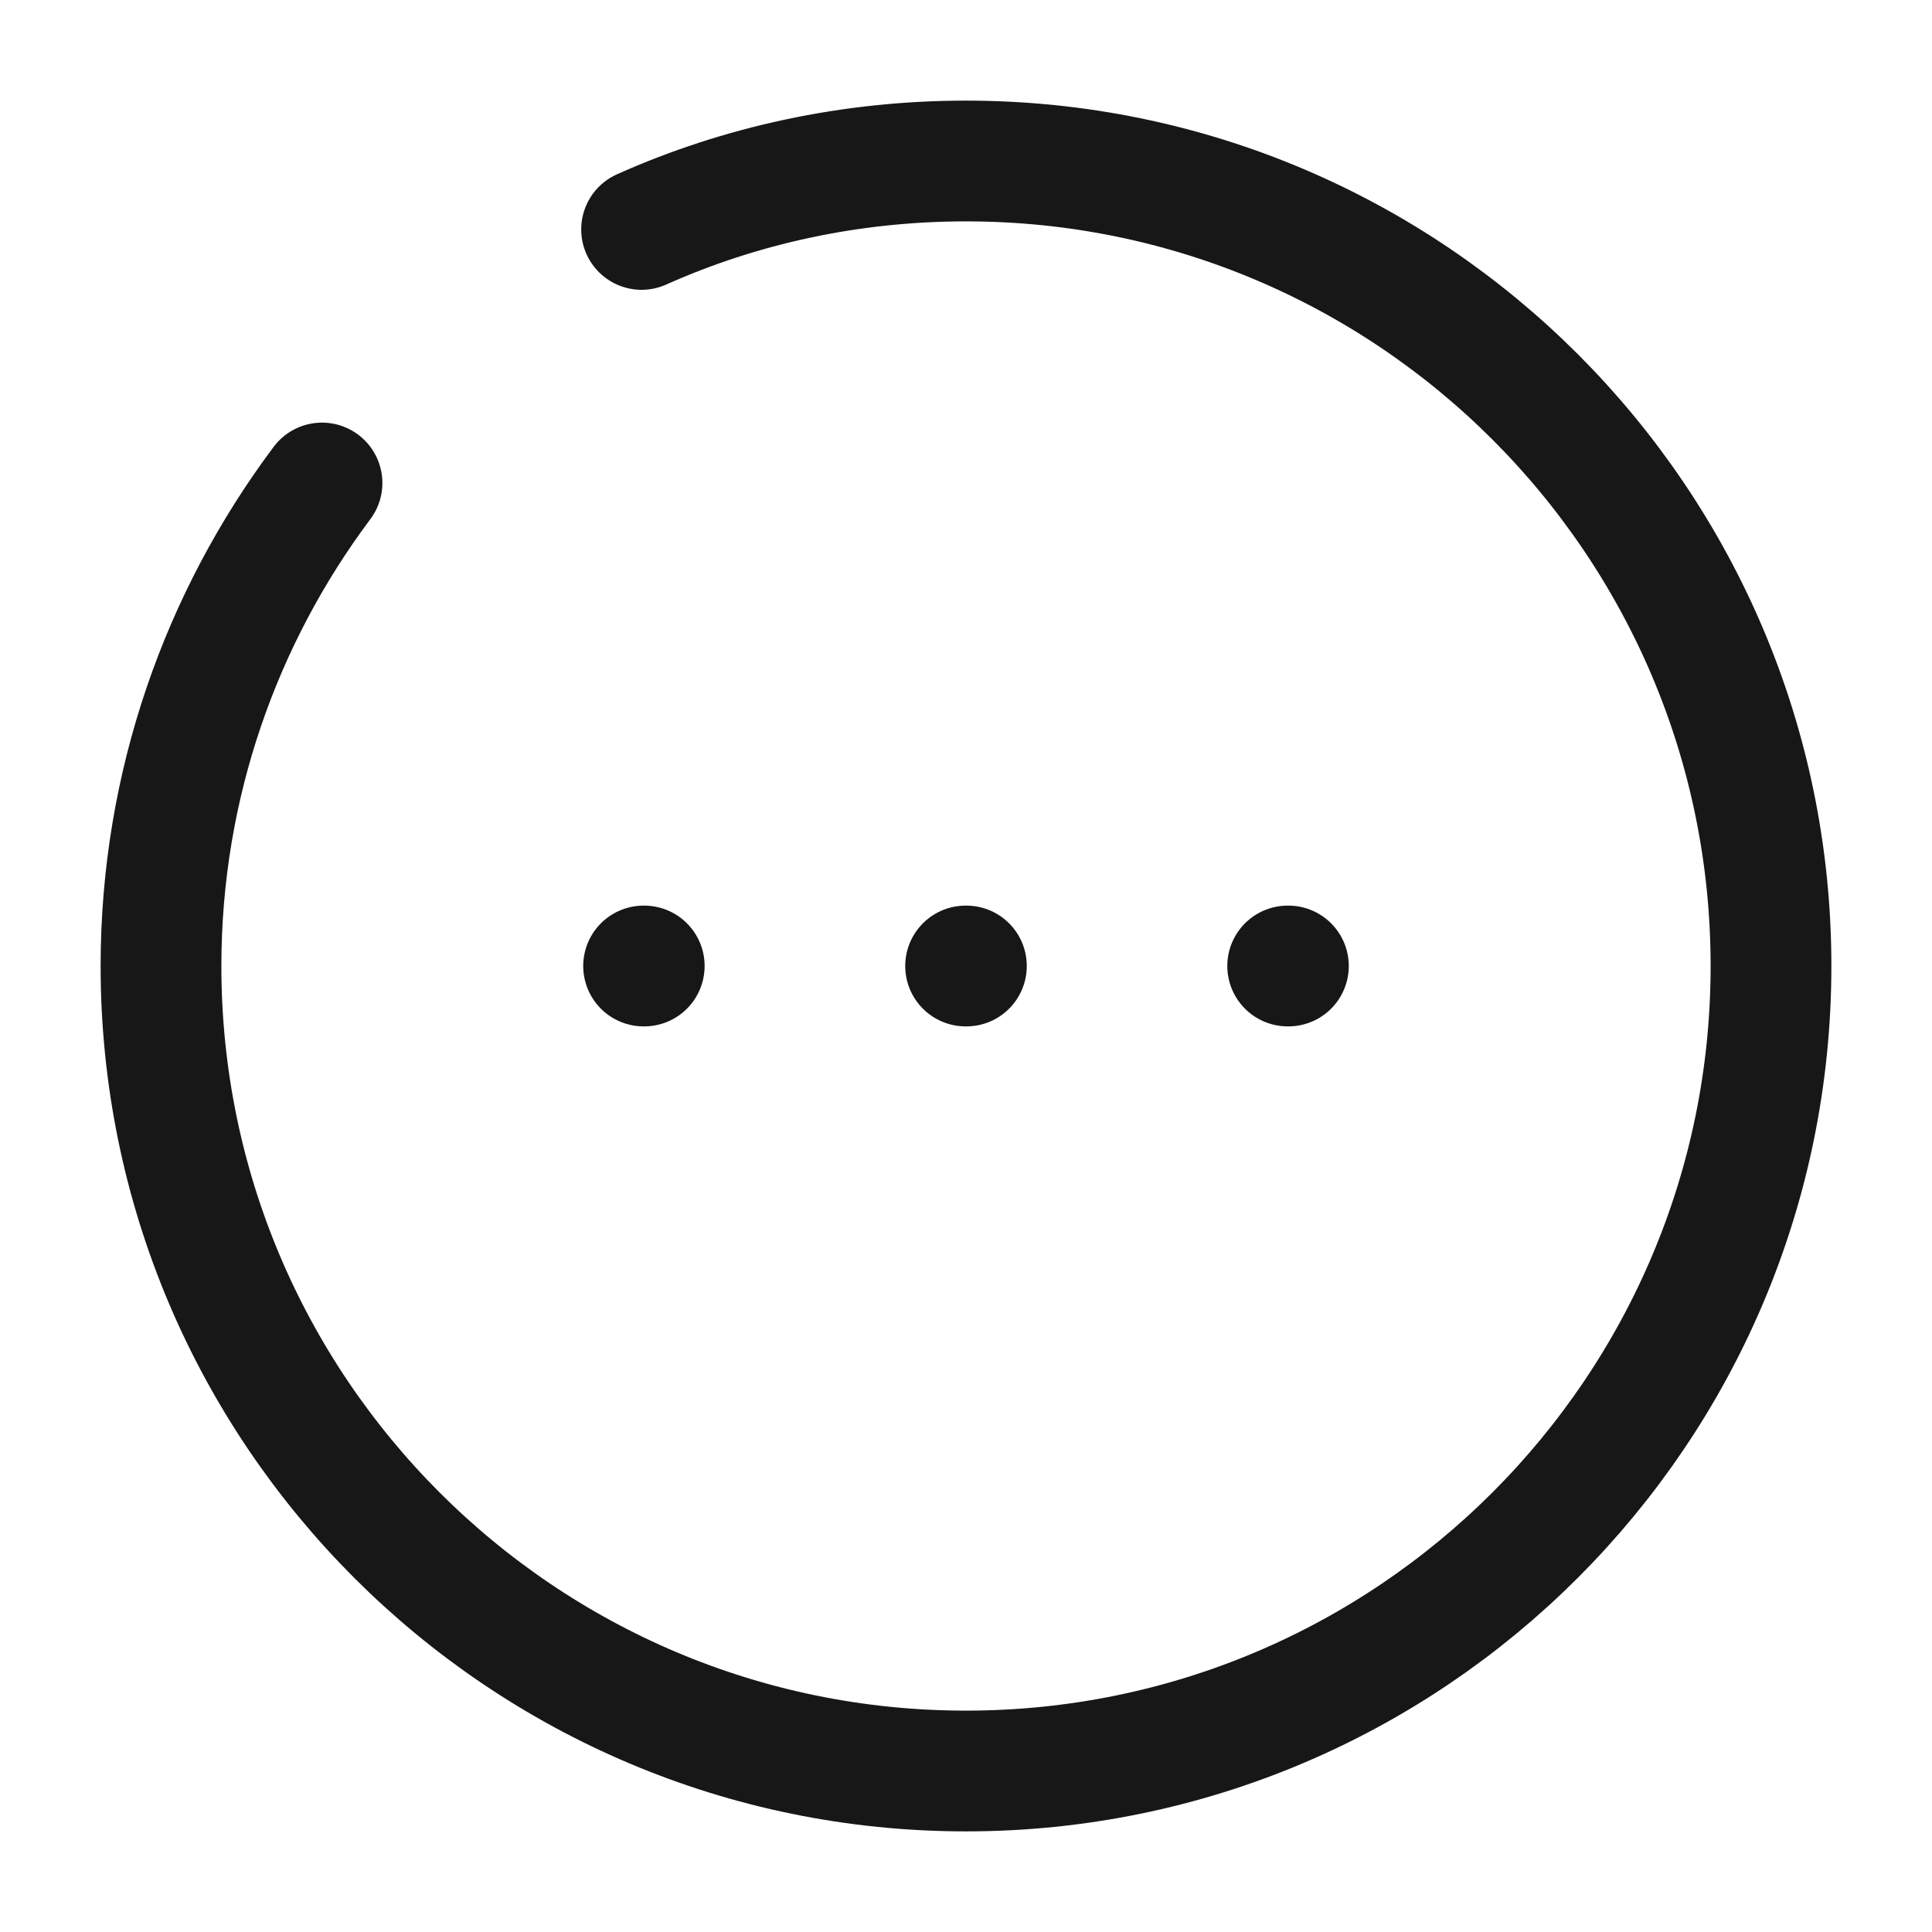 <svg width="24" height="24" viewBox="0 0 24 24" fill="none" xmlns="http://www.w3.org/2000/svg">
<path d="M4 6C2.75 7.67 2 9.75 2 12C2 17.52 6.48 22 12 22C17.52 22 22 17.52 22 12C22 6.48 17.52 2 12 2C10.57 2 9.2 2.3 7.97 2.85" stroke="#171717" stroke-width="1.5" stroke-linecap="round" stroke-linejoin="round"/>
<path d="M15.996 12H16.005" stroke="#171717" stroke-width="1.5" stroke-linecap="round" stroke-linejoin="round"/>
<path d="M11.995 12H12.005" stroke="#171717" stroke-width="1.5" stroke-linecap="round" stroke-linejoin="round"/>
<path d="M7.995 12H8.003" stroke="#171717" stroke-width="1.5" stroke-linecap="round" stroke-linejoin="round"/>
</svg>

